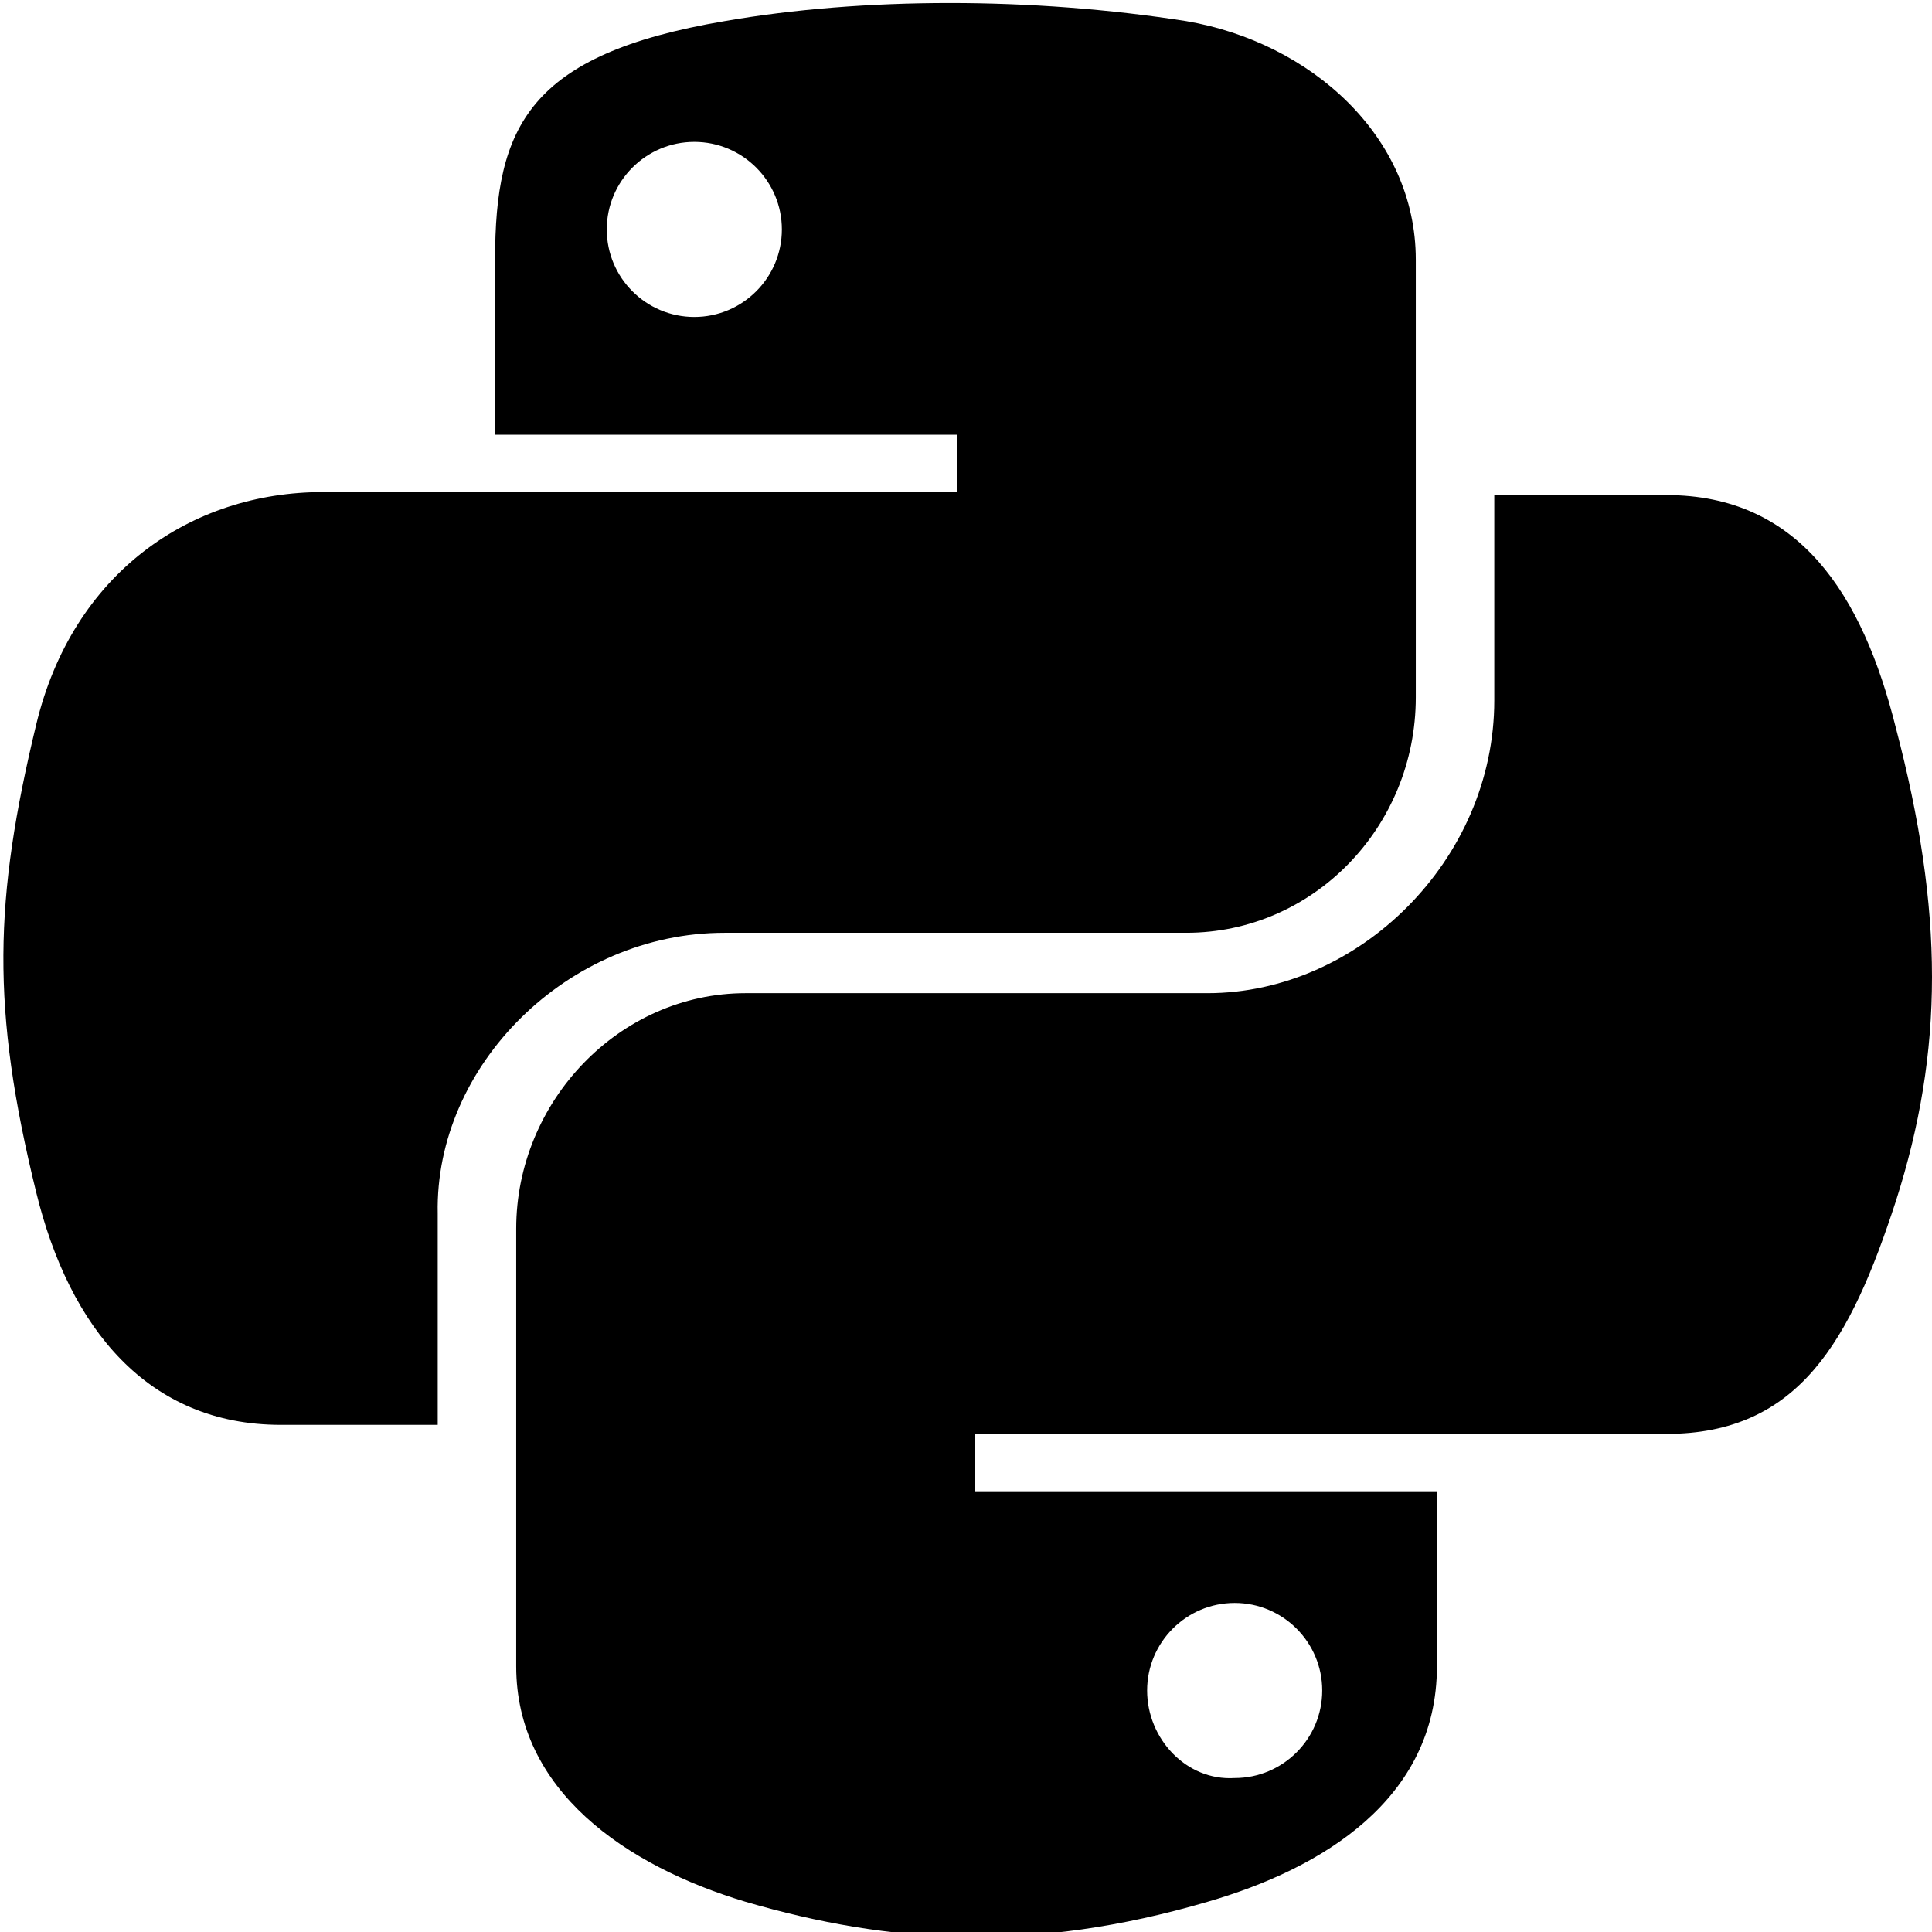 <?xml version="1.0" encoding="utf-8"?>
<!-- Generator: Adobe Illustrator 22.0.1, SVG Export Plug-In . SVG Version: 6.00 Build 0)  -->
<svg version="1.1" id="Layer_1" xmlns="http://www.w3.org/2000/svg" xmlns:xlink="http://www.w3.org/1999/xlink" x="0px" y="0px"
	 viewBox="0 0 64 64" style="enable-background:new 0 0 64 64;" xml:space="preserve">
<path d="M62.8,24.1c-1.1-4.4-3.2-7.7-7.6-7.7h-5.7v6.8c0,5.3-4.5,9.7-9.5,9.7H24.7c-4.2,0-7.6,3.6-7.6,7.8v14.5
	c0,4.1,3.6,6.6,7.6,7.8c4.8,1.4,9.5,1.7,15.3,0c3.8-1.1,7.6-3.4,7.6-7.8v-5.8H32.3v-1.9h22.9c4.4,0,6.1-3.1,7.6-7.7
	C64.4,34.8,64.4,30.2,62.8,24.1L62.8,24.1z M40.9,53.1c1.6,0,2.9,1.3,2.9,2.9c0,1.6-1.3,2.9-2.9,2.9C39.3,59,38,57.6,38,56
	C38,54.4,39.3,53.1,40.9,53.1z M24,30.9h15.3c4.2,0,7.6-3.5,7.6-7.8V8.6c0-4.1-3.5-7.2-7.6-7.9c-5.1-0.8-10.7-0.8-15.3,0
	c-6.5,1.1-7.6,3.5-7.6,7.9v5.8h15.3v1.9h-21c-4.4,0-8.3,2.7-9.5,7.7c-1.4,5.8-1.5,9.4,0,15.5c1.1,4.5,3.7,7.7,8.1,7.7h5.2v-7
	C14.4,35.3,18.8,30.9,24,30.9L24,30.9z M23,10.5c-1.6,0-2.9-1.3-2.9-2.9c0-1.6,1.3-2.9,2.9-2.9c1.6,0,2.9,1.3,2.9,2.9
	S24.6,10.5,23,10.5z"/>
</svg>
